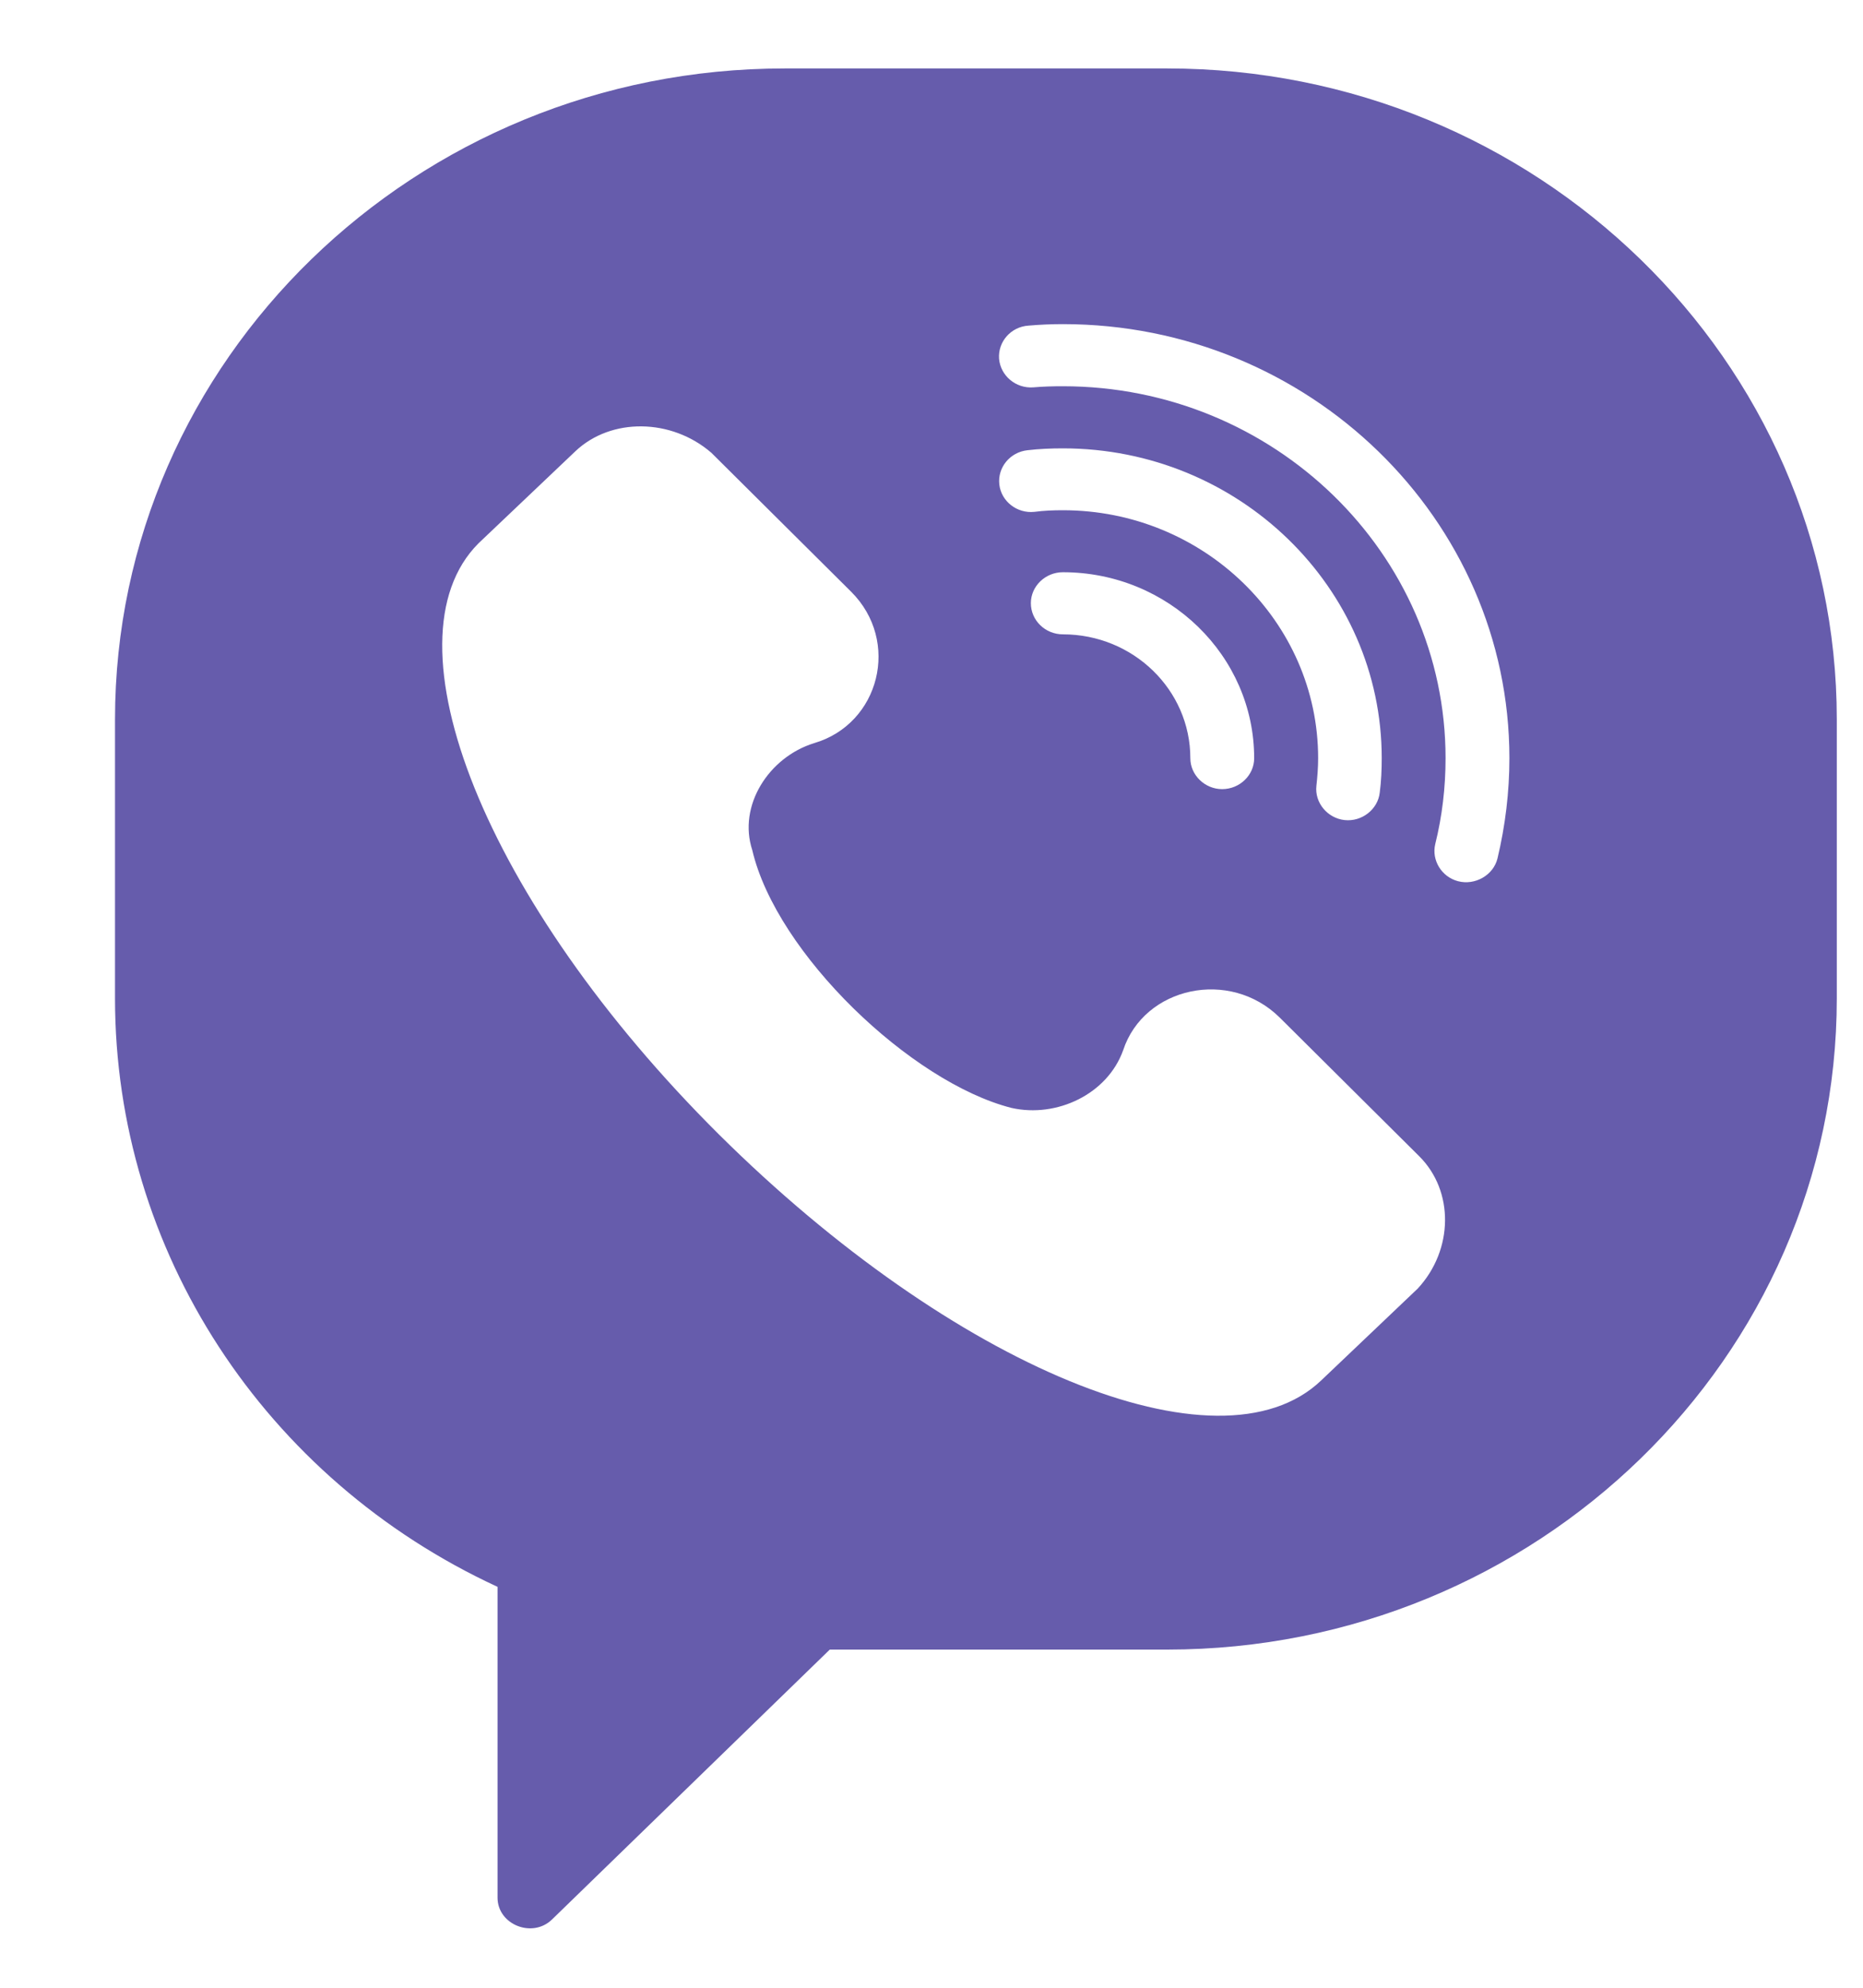 <svg width="15" height="16" viewBox="0 0 15 16" fill="none" xmlns="http://www.w3.org/2000/svg">
<path d="M9.398 0.551H6.317C3.344 0.551 0.926 2.901 0.926 5.791V8.036C0.926 10.067 2.129 11.906 4.006 12.773V15.275C4.006 15.492 4.286 15.604 4.444 15.451L6.681 13.278H9.398C12.37 13.278 14.789 10.928 14.789 8.036V5.791C14.789 2.901 12.37 0.551 9.398 0.551ZM11.415 10.372L10.636 11.113C9.815 11.893 7.674 11.003 5.787 9.13C3.901 7.254 3.073 5.155 3.852 4.374L4.632 3.633C4.919 3.36 5.406 3.366 5.728 3.645L6.852 4.762C7.253 5.16 7.083 5.828 6.554 5.982C6.188 6.096 5.94 6.487 6.057 6.843C6.251 7.674 7.335 8.712 8.144 8.918C8.508 9 8.916 8.808 9.043 8.454C9.211 7.943 9.902 7.792 10.305 8.192L11.427 9.307C11.708 9.586 11.704 10.06 11.415 10.372ZM8.558 4.107C8.481 4.107 8.404 4.11 8.329 4.12C8.188 4.135 8.061 4.035 8.046 3.899C8.031 3.762 8.133 3.639 8.273 3.624C8.367 3.613 8.464 3.609 8.558 3.609C9.973 3.609 11.125 4.728 11.125 6.103C11.125 6.195 11.121 6.289 11.109 6.38C11.094 6.515 10.965 6.616 10.826 6.601C10.688 6.586 10.584 6.461 10.599 6.326C10.607 6.253 10.613 6.178 10.613 6.103C10.613 5.003 9.69 4.107 8.558 4.107ZM10.098 6.103C10.098 6.24 9.981 6.352 9.84 6.352C9.702 6.352 9.584 6.24 9.584 6.103C9.584 5.553 9.124 5.106 8.558 5.106C8.416 5.106 8.3 4.994 8.3 4.855C8.3 4.719 8.416 4.606 8.558 4.606C9.407 4.606 10.098 5.278 10.098 6.103ZM12.057 6.91C12.024 7.045 11.876 7.129 11.739 7.093C11.606 7.058 11.525 6.923 11.556 6.794C11.612 6.569 11.639 6.337 11.639 6.103C11.639 4.453 10.256 3.109 8.558 3.109C8.479 3.109 8.398 3.111 8.319 3.118C8.179 3.128 8.056 3.025 8.044 2.888C8.034 2.75 8.14 2.63 8.281 2.621C8.373 2.613 8.466 2.609 8.558 2.609C10.539 2.609 12.153 4.178 12.153 6.103C12.153 6.375 12.12 6.646 12.057 6.91Z" fill="#665CAC"/>
</svg>
